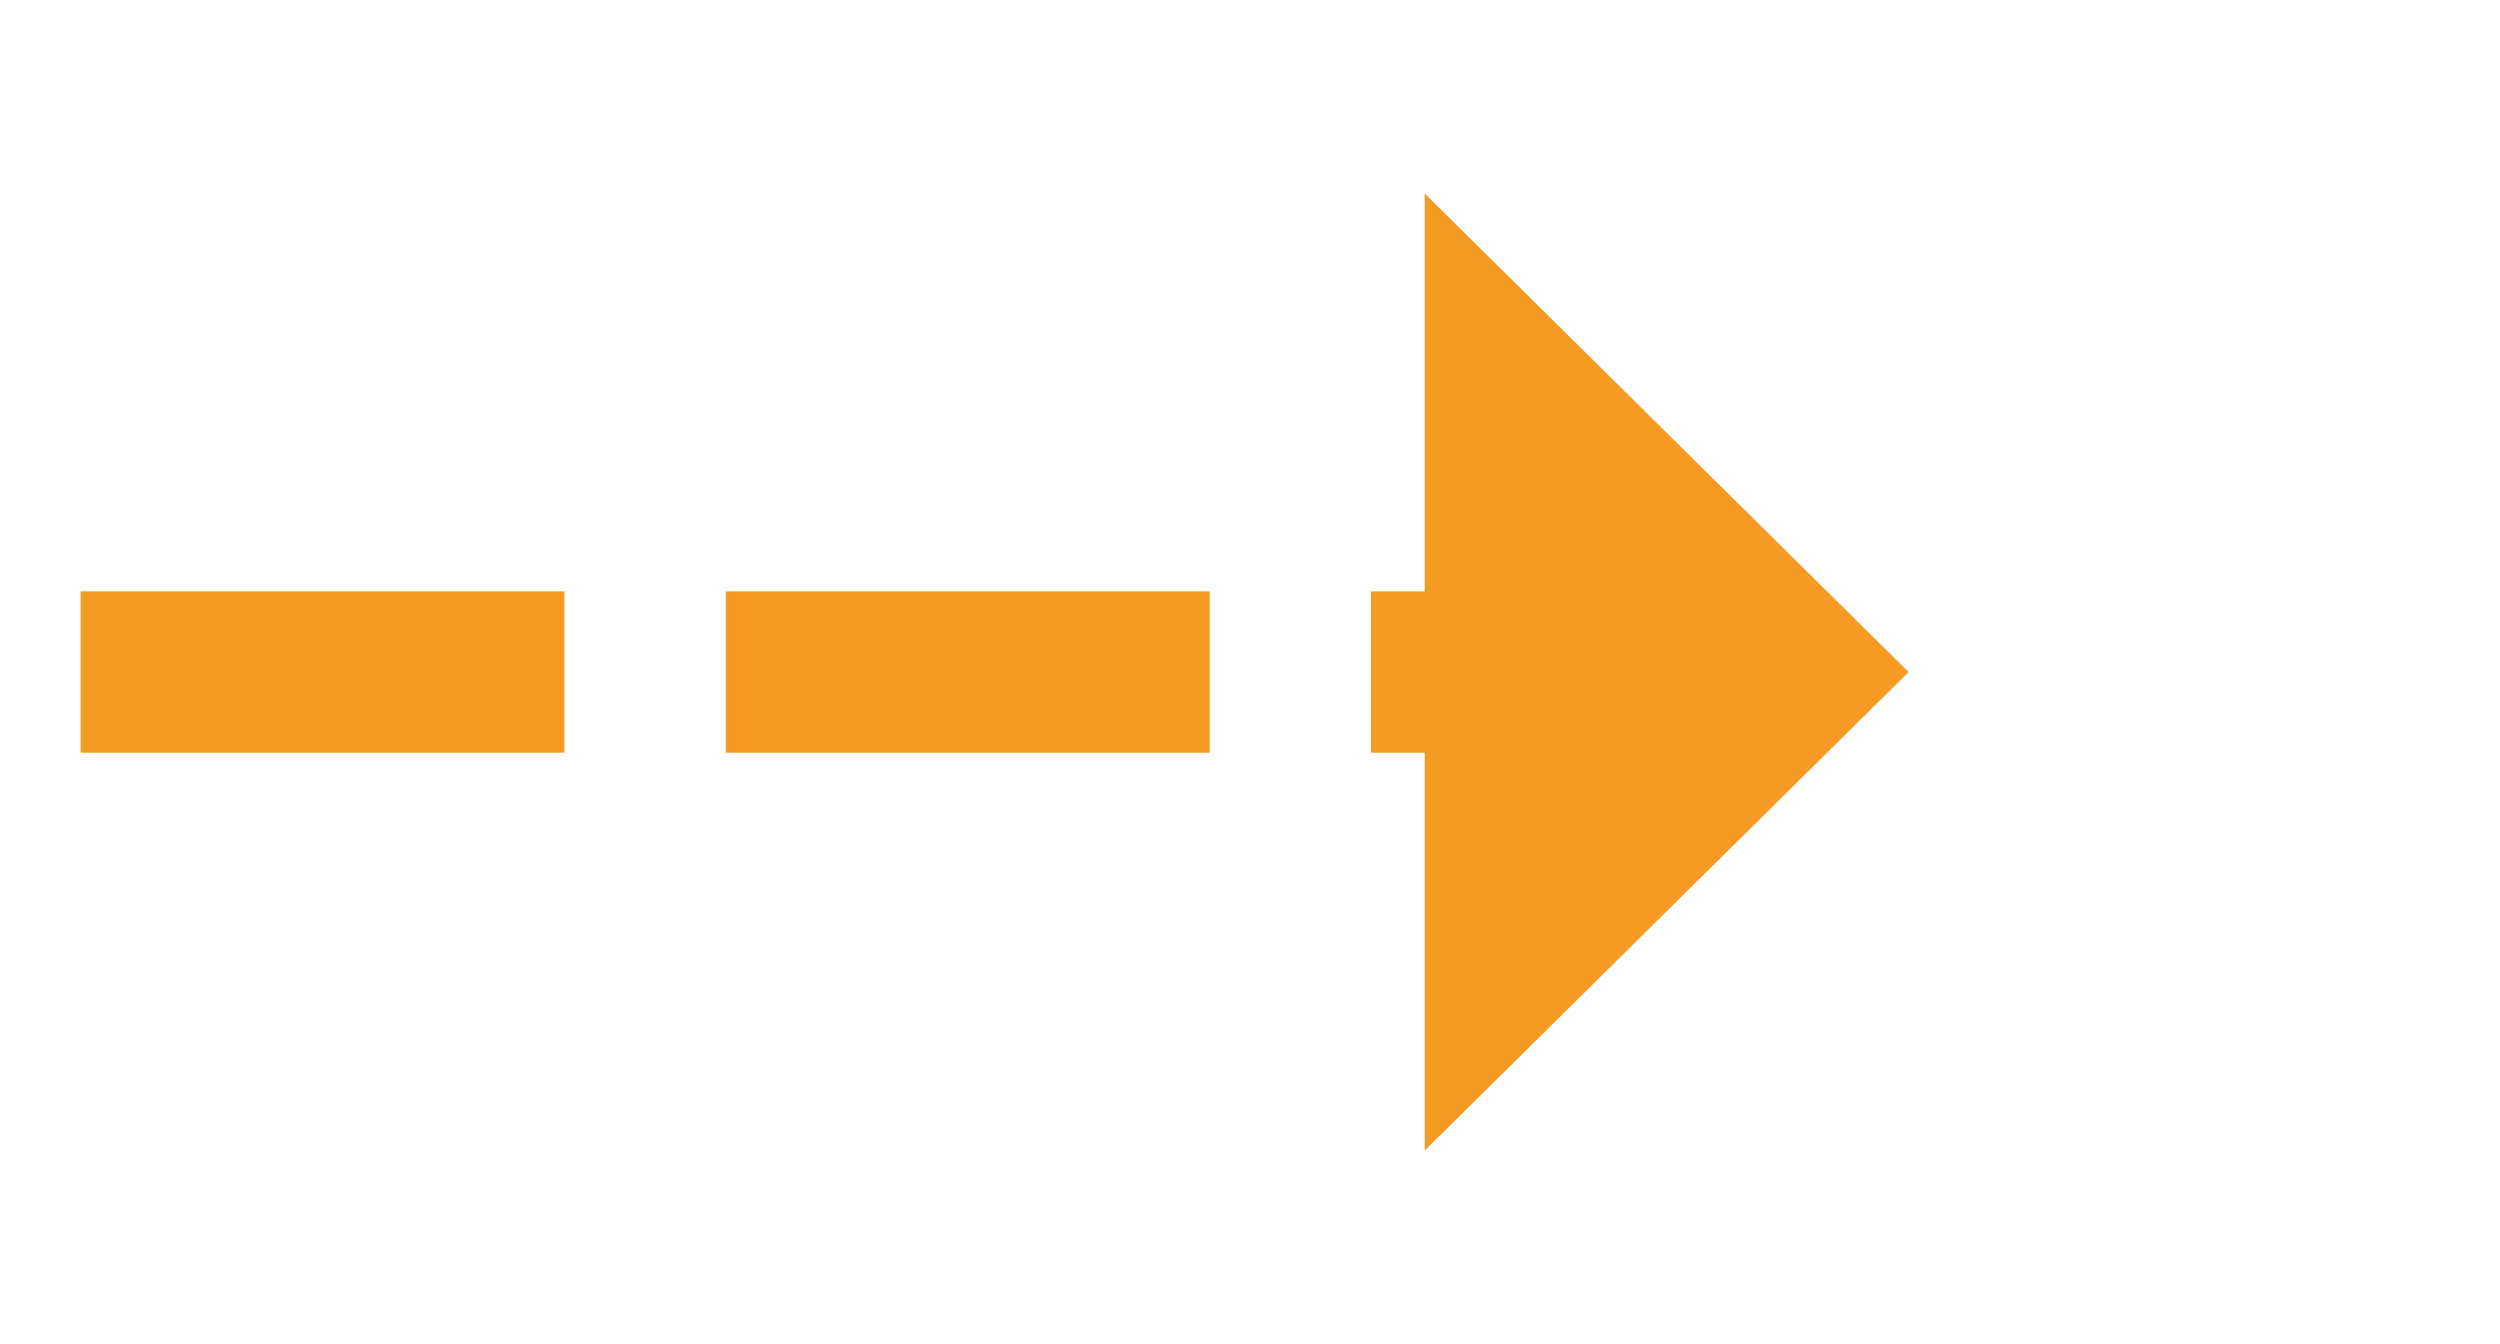 ﻿<?xml version="1.0" encoding="utf-8"?>
<svg version="1.1" xmlns:xlink="http://www.w3.org/1999/xlink" width="46.5px" height="25px" xmlns="http://www.w3.org/2000/svg">
  <g transform="matrix(1 0 0 1 -1397.5 -305 )">
    <path d="M 1424 326.4  L 1433 317.5  L 1424 308.6  L 1424 326.4  Z " fill-rule="nonzero" fill="#f59a23" stroke="none" />
    <path d="M 1399 317.5  L 1426 317.5  " stroke-width="3" stroke-dasharray="9,3" stroke="#f59a23" fill="none" />
  </g>
</svg>